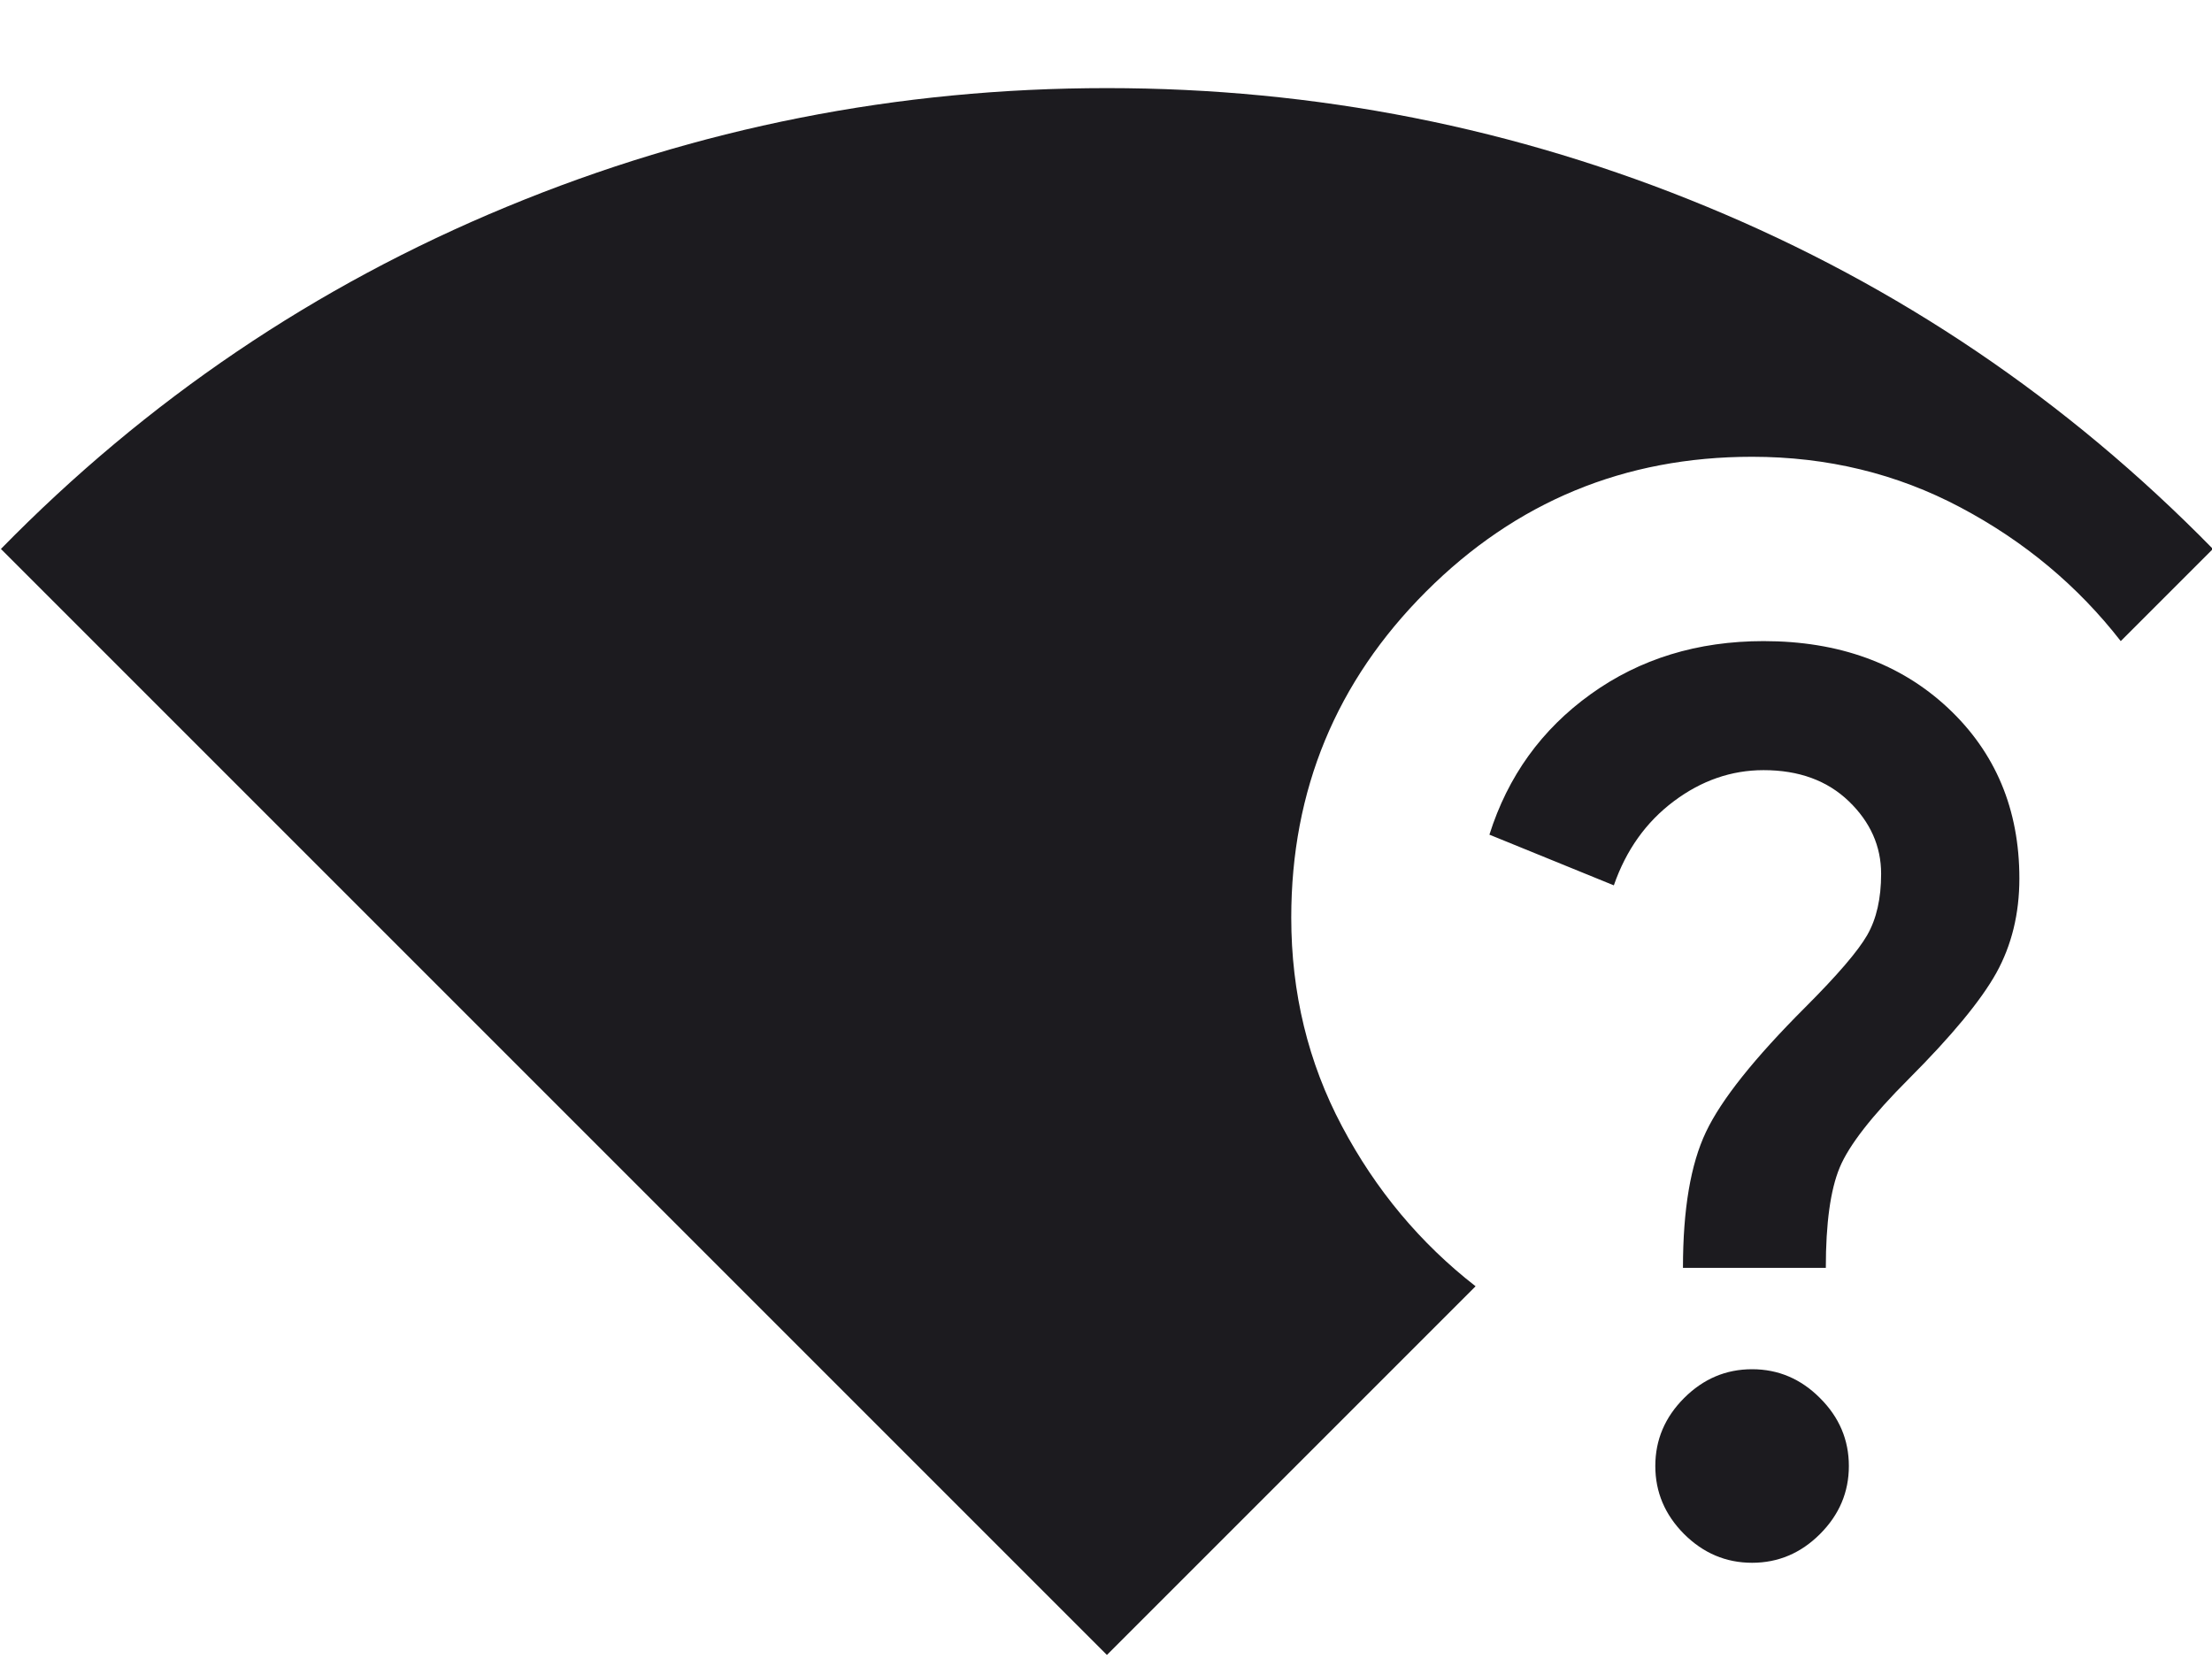 <svg width="24" height="18" viewBox="0 0 24 18" fill="none" xmlns="http://www.w3.org/2000/svg">
<path d="M12.01 17.956L0.01 5.956C1.593 4.339 3.422 3.102 5.497 2.244C7.572 1.385 9.743 0.956 12.01 0.956C14.276 0.956 16.447 1.385 18.522 2.244C20.597 3.102 22.426 4.339 24.01 5.956L23.01 6.956C22.543 6.356 21.964 5.873 21.272 5.506C20.581 5.139 19.826 4.956 19.01 4.956C17.626 4.956 16.447 5.444 15.472 6.419C14.497 7.394 14.01 8.573 14.01 9.956C14.01 10.773 14.193 11.527 14.56 12.219C14.926 12.91 15.41 13.489 16.01 13.956L12.01 17.956ZM19.01 16.956C18.726 16.956 18.481 16.852 18.272 16.644C18.064 16.435 17.96 16.189 17.96 15.906C17.96 15.623 18.064 15.377 18.272 15.169C18.481 14.96 18.726 14.856 19.01 14.856C19.293 14.856 19.539 14.96 19.747 15.169C19.956 15.377 20.06 15.623 20.06 15.906C20.06 16.189 19.956 16.435 19.747 16.644C19.539 16.852 19.293 16.956 19.01 16.956ZM18.26 13.756C18.26 13.123 18.343 12.631 18.51 12.281C18.676 11.931 19.035 11.481 19.585 10.931C19.935 10.581 20.16 10.319 20.26 10.144C20.36 9.969 20.41 9.748 20.41 9.481C20.41 9.181 20.293 8.919 20.06 8.694C19.826 8.469 19.518 8.356 19.135 8.356C18.785 8.356 18.46 8.469 18.16 8.694C17.86 8.919 17.643 9.223 17.51 9.606L16.16 9.056C16.36 8.423 16.726 7.914 17.26 7.531C17.793 7.148 18.418 6.956 19.135 6.956C19.951 6.956 20.618 7.198 21.135 7.681C21.651 8.164 21.91 8.781 21.91 9.531C21.91 9.914 21.826 10.256 21.66 10.556C21.493 10.856 21.176 11.239 20.71 11.706C20.31 12.106 20.06 12.427 19.96 12.669C19.86 12.91 19.81 13.273 19.81 13.756H18.26Z" fill="#1C1B1F"/>
</svg>
